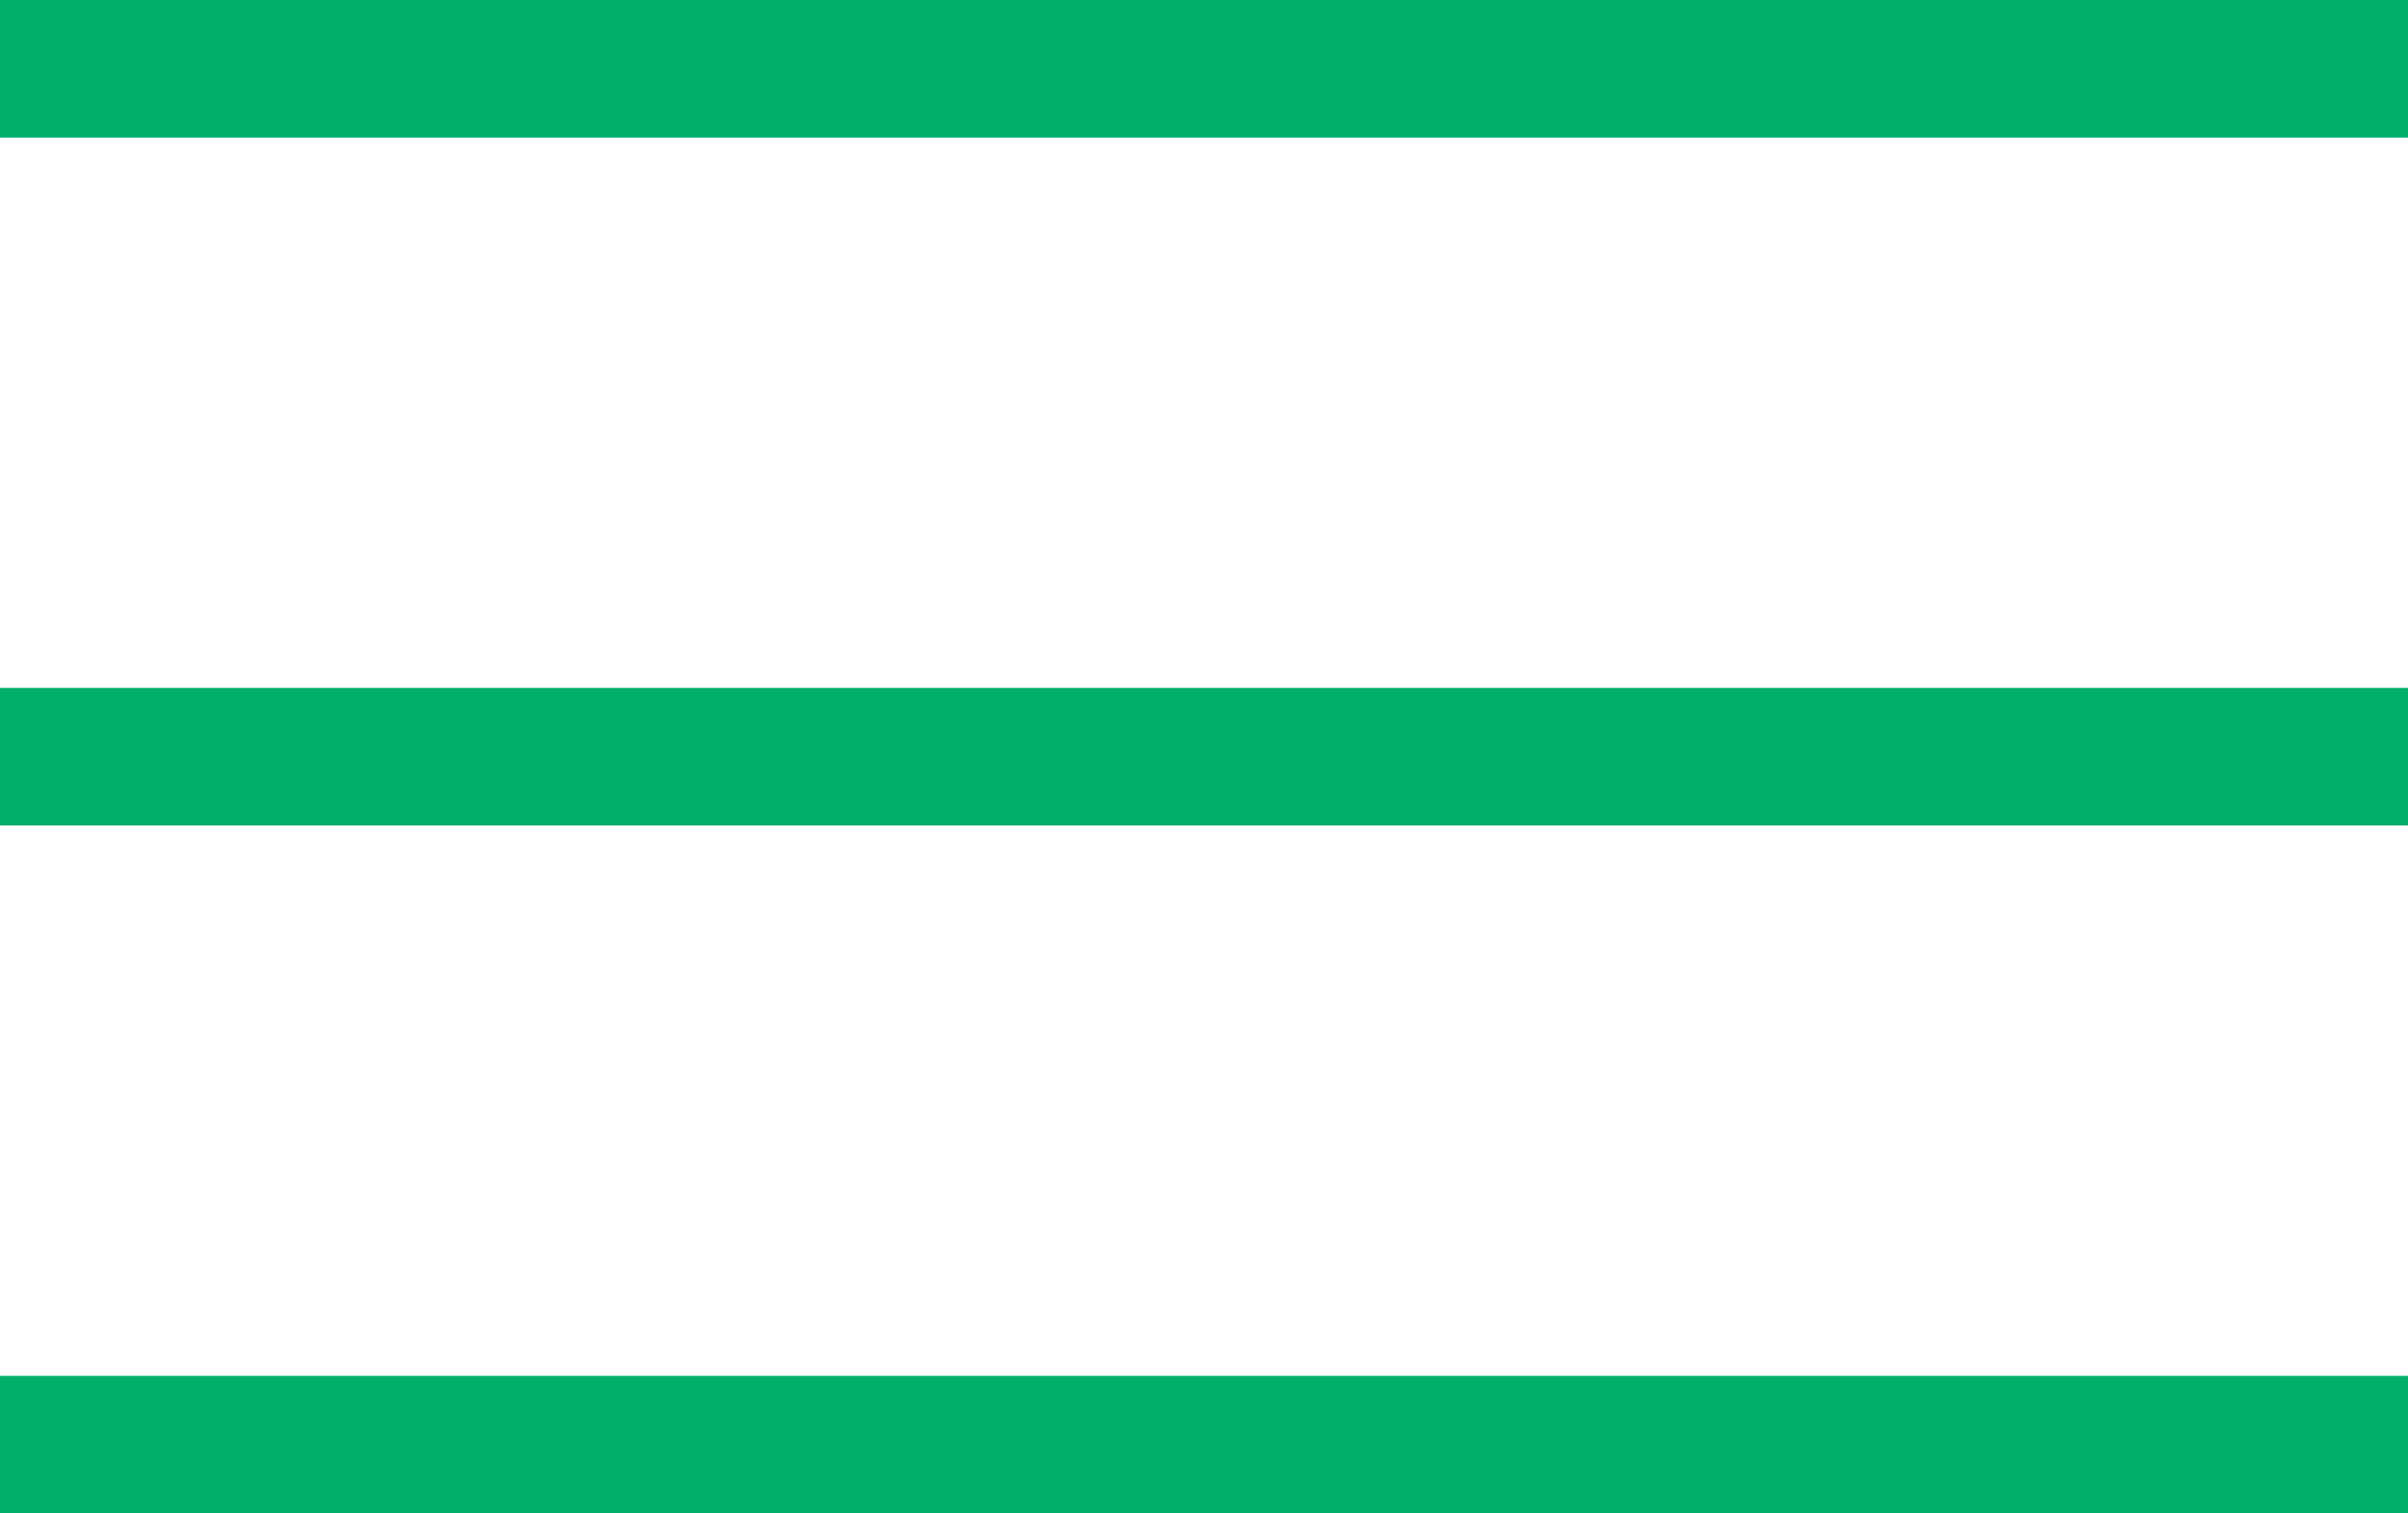 <svg xmlns:xlink="http://www.w3.org/1999/xlink" class="fill-current h-8 w-8" viewBox="0 0 35 22" xmlns="http://www.w3.org/2000/svg" width="35"  height="22" ><title>Menu - Open</title><path d="M0 0h35v2H0zM0 10h35v2H0zM0 20h35v2H0z" fill="#00AD6A"></path></svg>